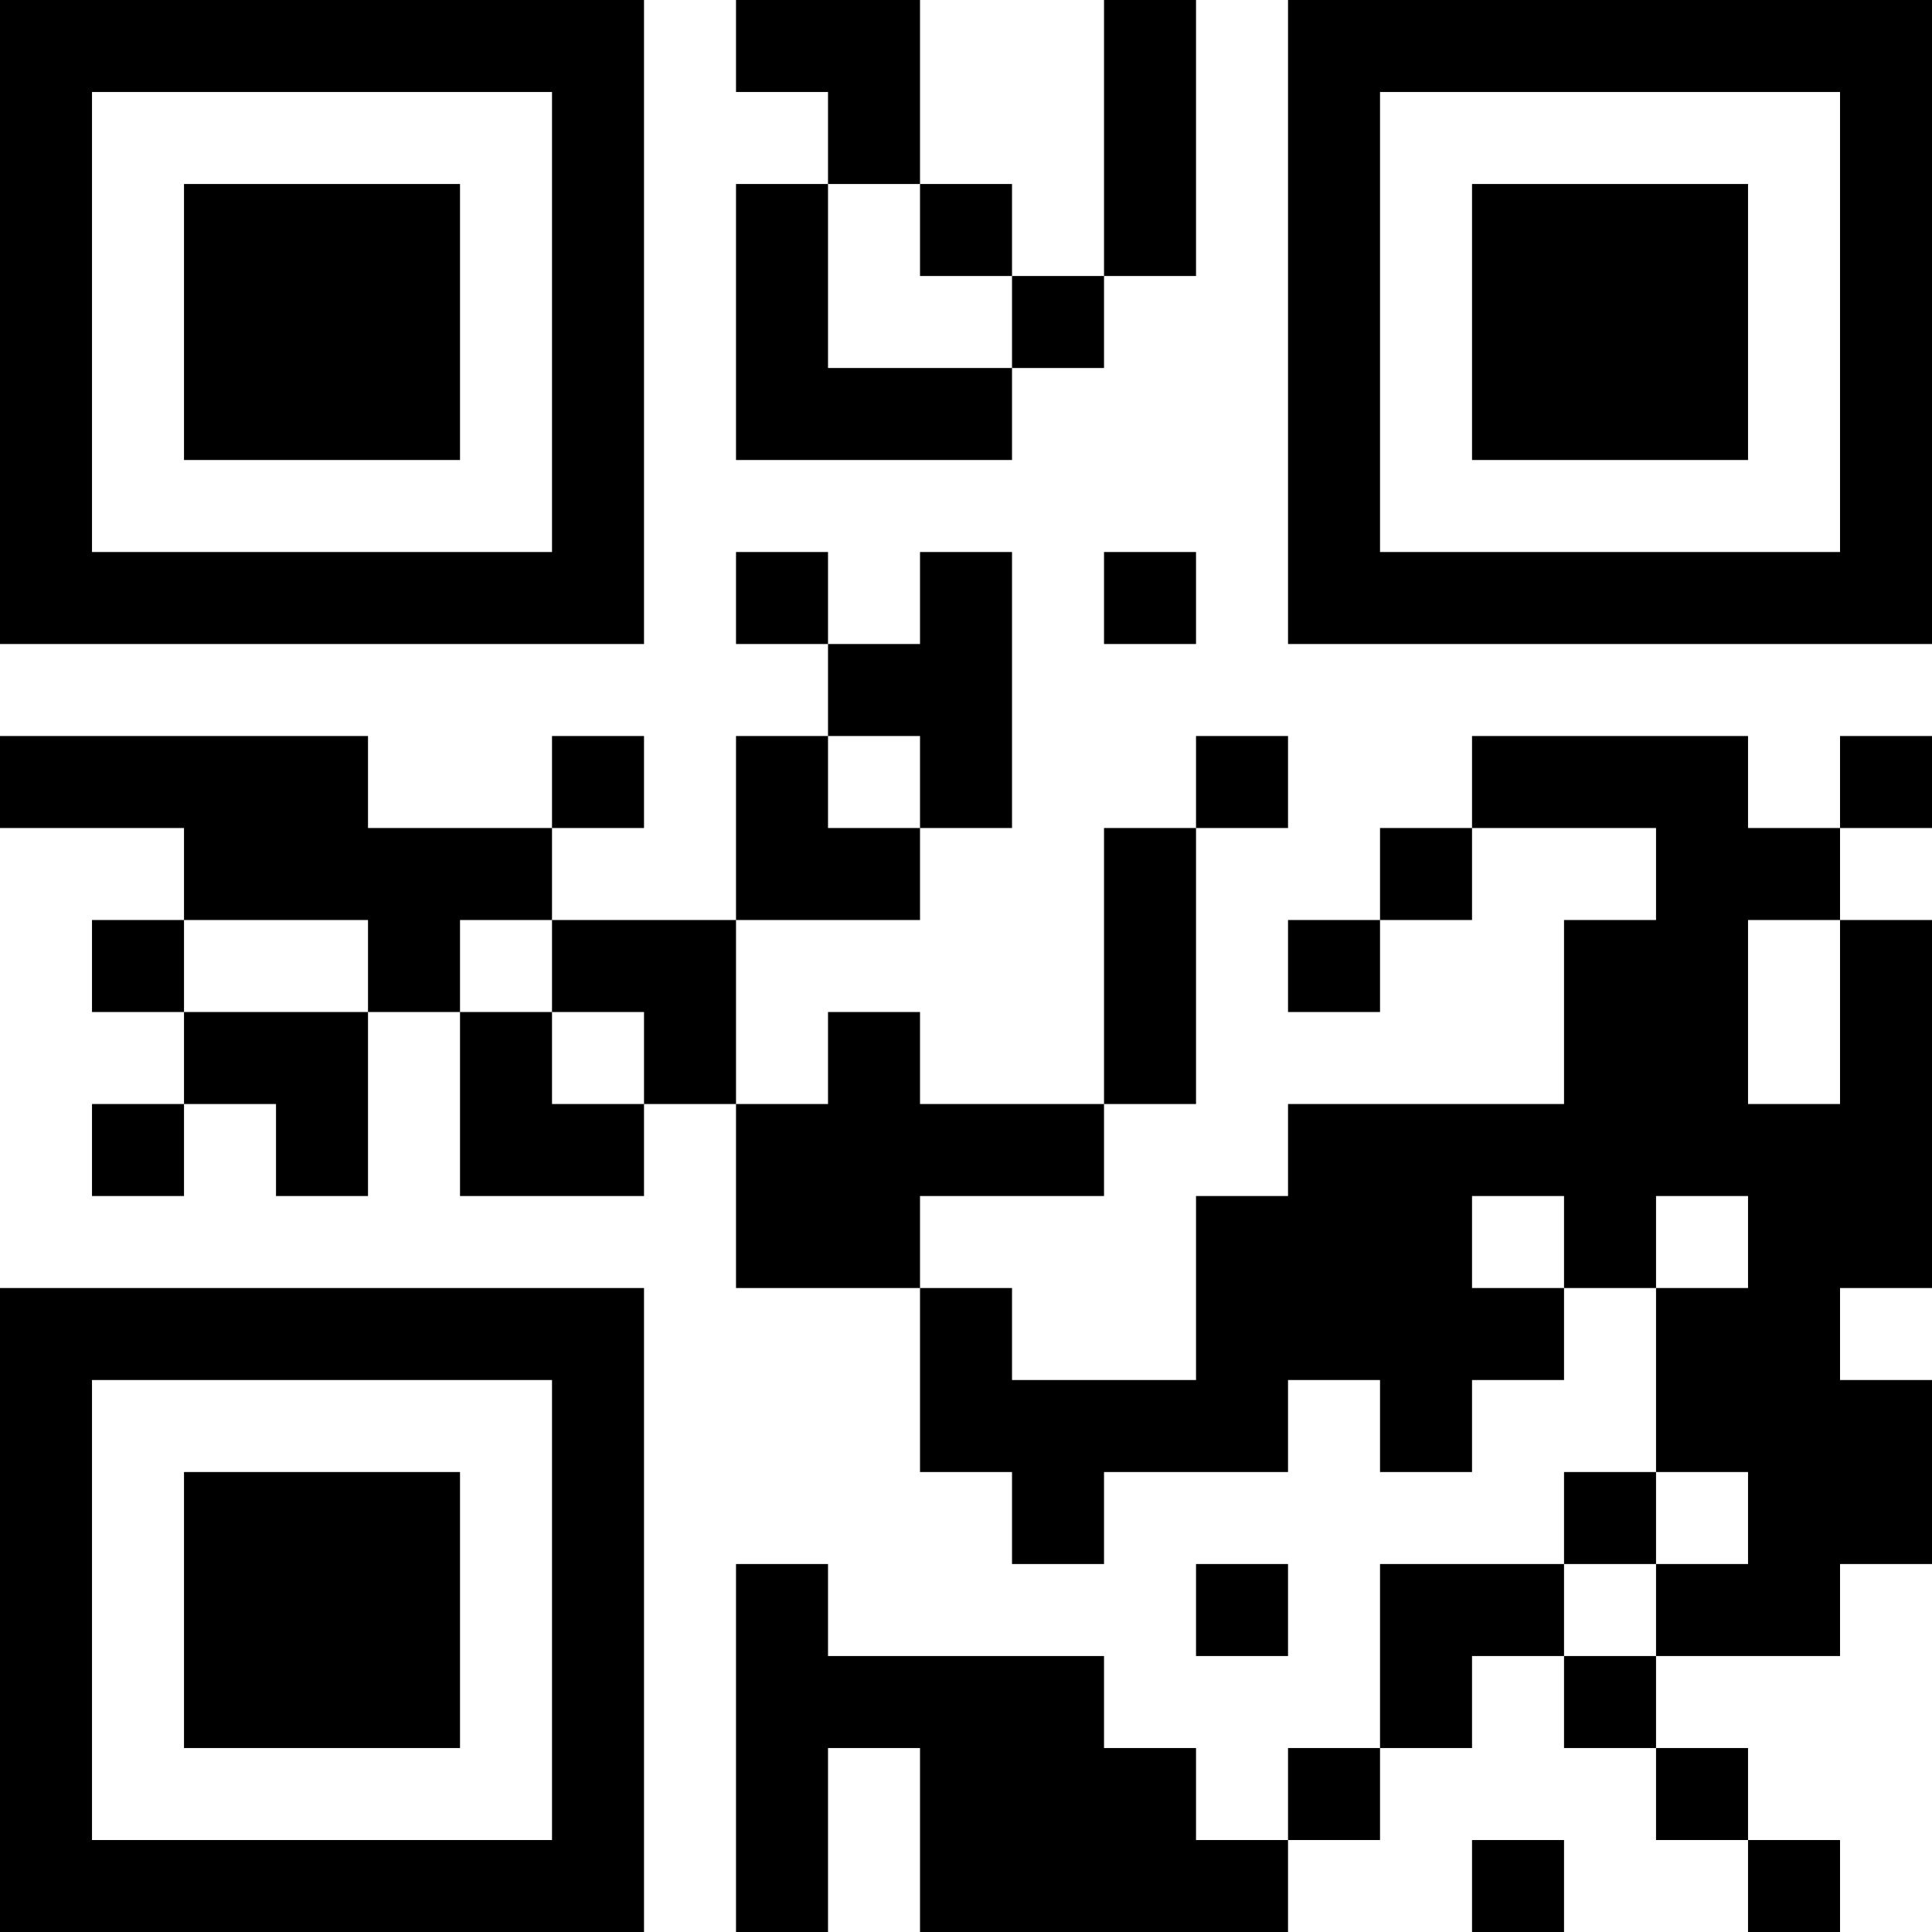 <?xml version="1.0" encoding="UTF-8"?>
<svg xmlns="http://www.w3.org/2000/svg" version="1.1" width="200" height="200" viewBox="0 0 200 200"><rect x="0" y="0" width="200" height="200" fill="#ffffff"/><g transform="scale(9.524)"><g transform="translate(0,0)"><path fill-rule="evenodd" d="M8 0L8 1L9 1L9 2L8 2L8 5L11 5L11 4L12 4L12 3L13 3L13 0L12 0L12 3L11 3L11 2L10 2L10 0ZM9 2L9 4L11 4L11 3L10 3L10 2ZM8 6L8 7L9 7L9 8L8 8L8 10L6 10L6 9L7 9L7 8L6 8L6 9L4 9L4 8L0 8L0 9L2 9L2 10L1 10L1 11L2 11L2 12L1 12L1 13L2 13L2 12L3 12L3 13L4 13L4 11L5 11L5 13L7 13L7 12L8 12L8 14L10 14L10 16L11 16L11 17L12 17L12 16L14 16L14 15L15 15L15 16L16 16L16 15L17 15L17 14L18 14L18 16L17 16L17 17L15 17L15 19L14 19L14 20L13 20L13 19L12 19L12 18L9 18L9 17L8 17L8 21L9 21L9 19L10 19L10 21L14 21L14 20L15 20L15 19L16 19L16 18L17 18L17 19L18 19L18 20L19 20L19 21L20 21L20 20L19 20L19 19L18 19L18 18L20 18L20 17L21 17L21 15L20 15L20 14L21 14L21 10L20 10L20 9L21 9L21 8L20 8L20 9L19 9L19 8L16 8L16 9L15 9L15 10L14 10L14 11L15 11L15 10L16 10L16 9L18 9L18 10L17 10L17 12L14 12L14 13L13 13L13 15L11 15L11 14L10 14L10 13L12 13L12 12L13 12L13 9L14 9L14 8L13 8L13 9L12 9L12 12L10 12L10 11L9 11L9 12L8 12L8 10L10 10L10 9L11 9L11 6L10 6L10 7L9 7L9 6ZM12 6L12 7L13 7L13 6ZM9 8L9 9L10 9L10 8ZM2 10L2 11L4 11L4 10ZM5 10L5 11L6 11L6 12L7 12L7 11L6 11L6 10ZM19 10L19 12L20 12L20 10ZM16 13L16 14L17 14L17 13ZM18 13L18 14L19 14L19 13ZM18 16L18 17L17 17L17 18L18 18L18 17L19 17L19 16ZM13 17L13 18L14 18L14 17ZM16 20L16 21L17 21L17 20ZM0 0L0 7L7 7L7 0ZM1 1L1 6L6 6L6 1ZM2 2L2 5L5 5L5 2ZM14 0L14 7L21 7L21 0ZM15 1L15 6L20 6L20 1ZM16 2L16 5L19 5L19 2ZM0 14L0 21L7 21L7 14ZM1 15L1 20L6 20L6 15ZM2 16L2 19L5 19L5 16Z" fill="#000000"/></g></g></svg>
